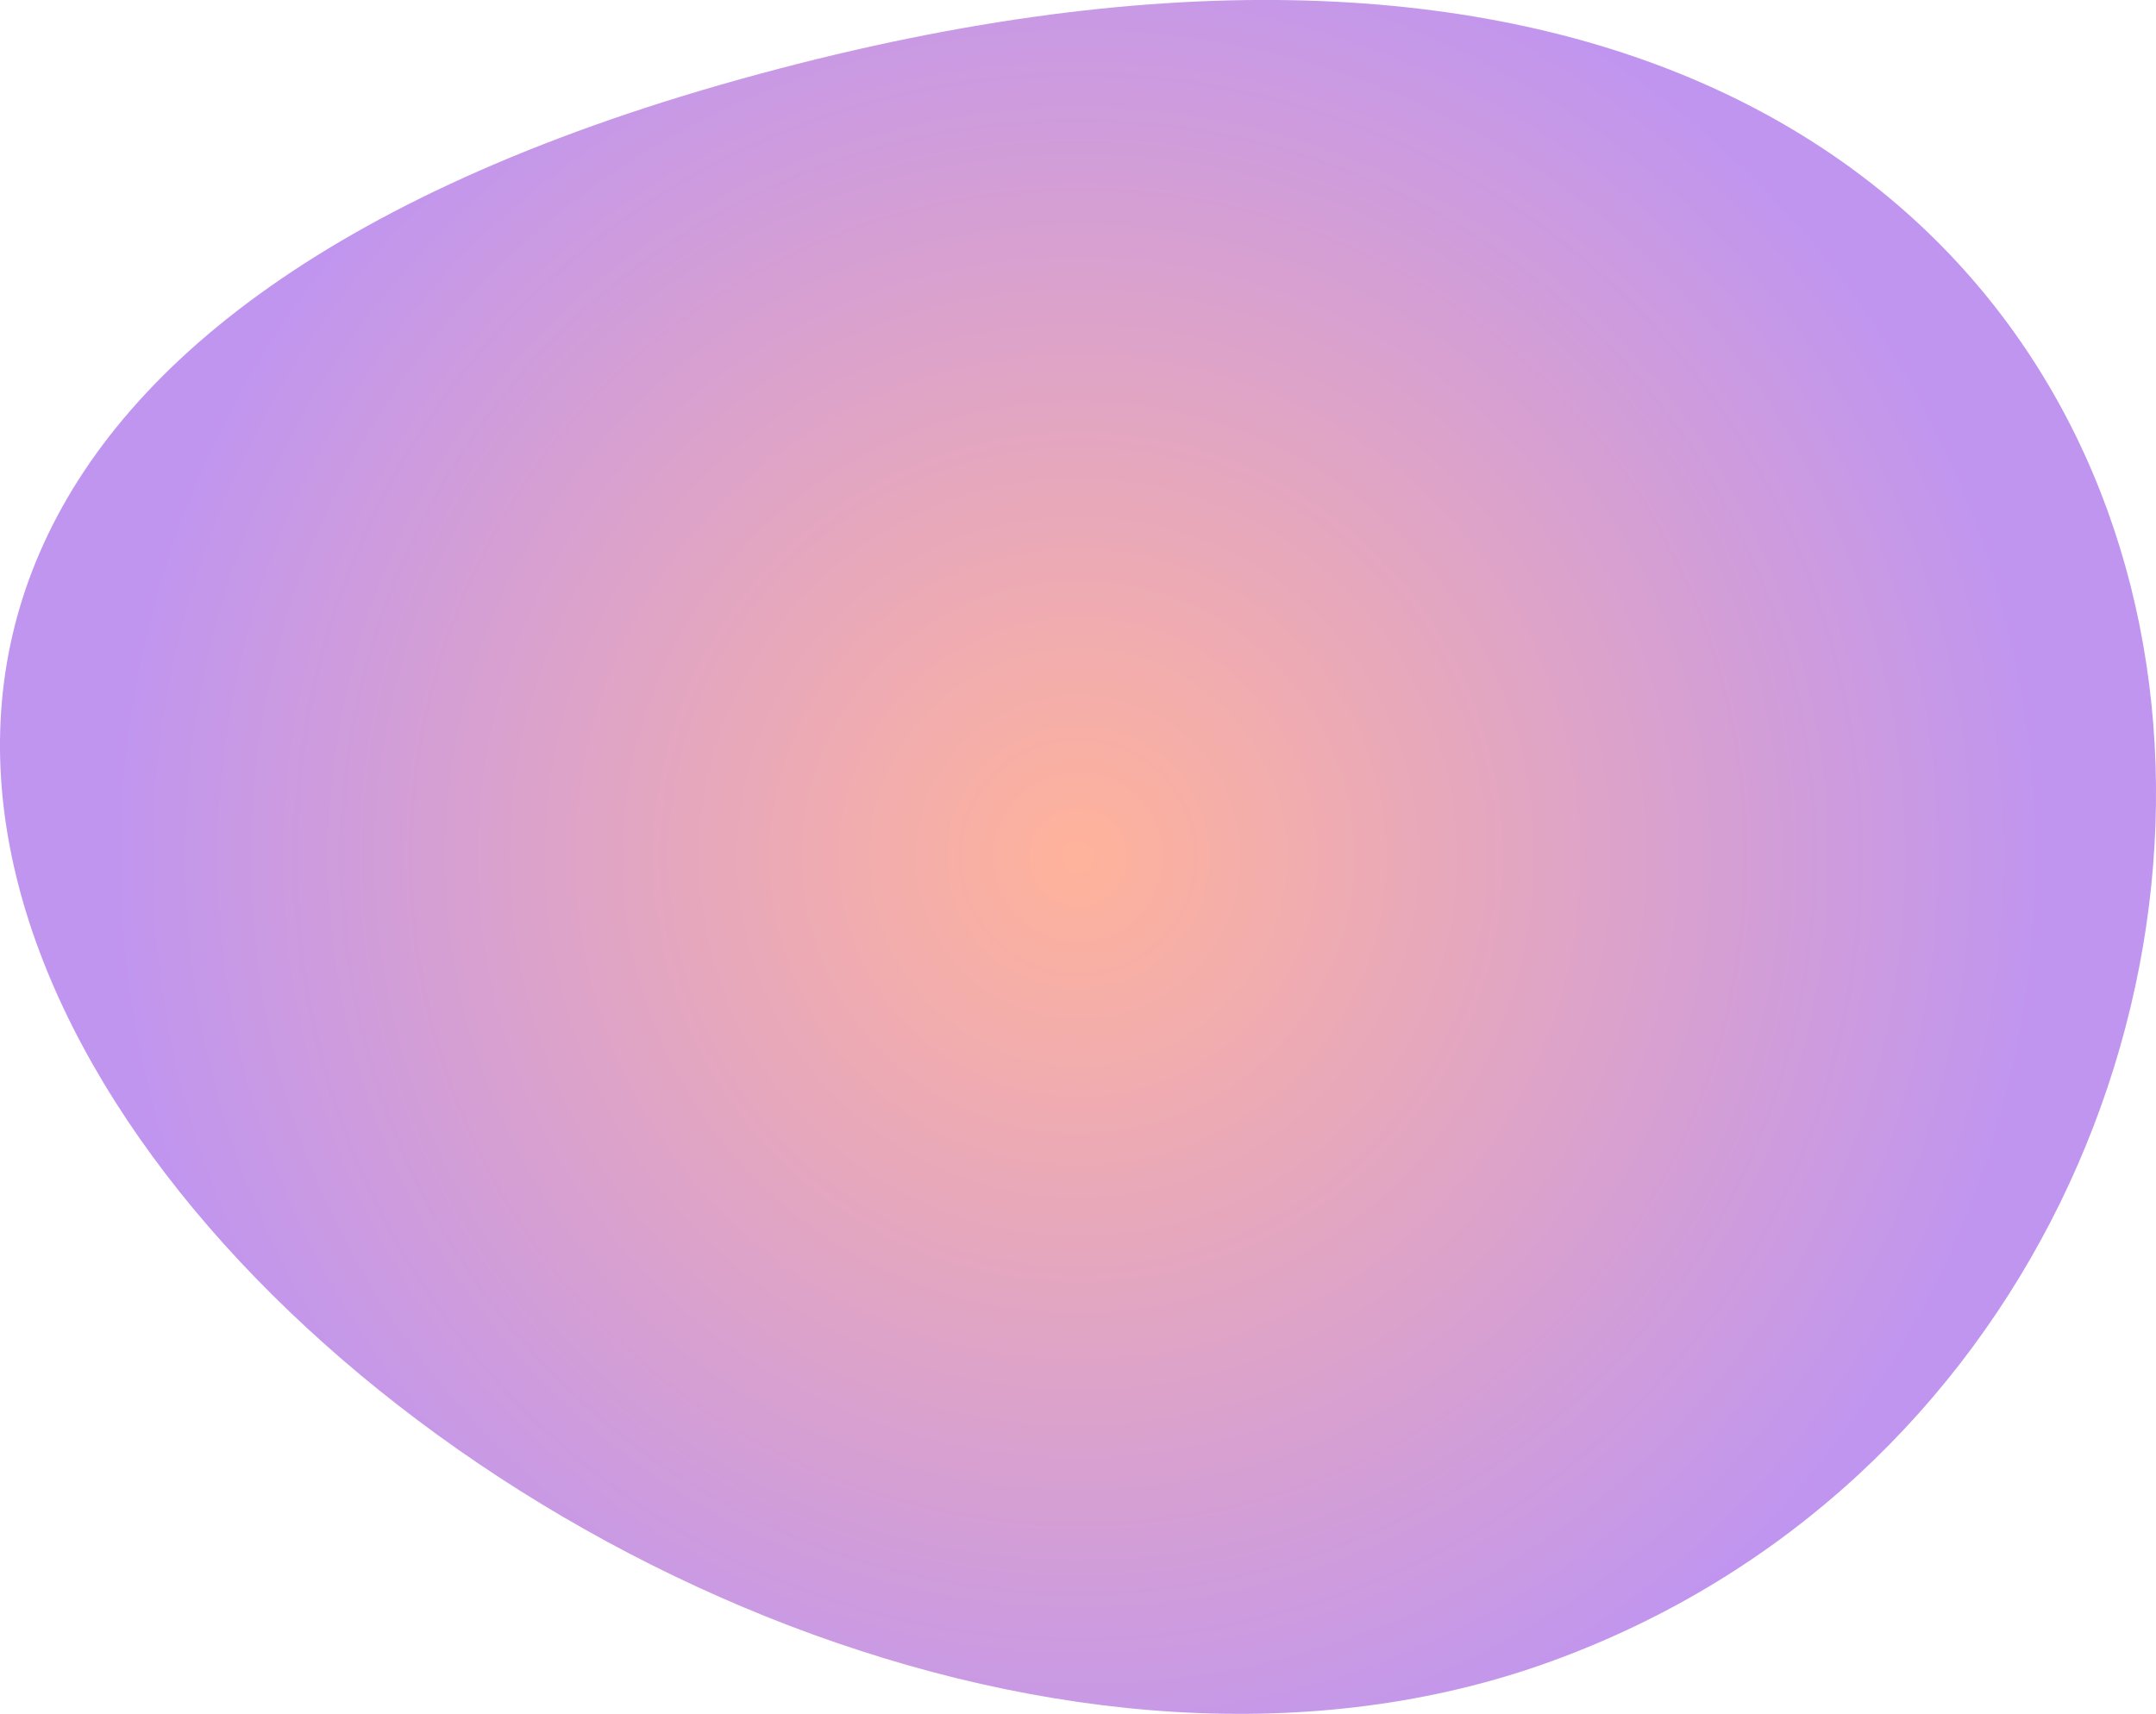 <?xml version="1.0" encoding="UTF-8"?>
<svg id="Calque_2" data-name="Calque 2" xmlns="http://www.w3.org/2000/svg" xmlns:xlink="http://www.w3.org/1999/xlink" viewBox="0 0 193.89 154.17">
  <defs>
    <style>
      .cls-1 {
        fill: url(#Dégradé_sans_nom_18);
        stroke-width: 0px;
      }
    </style>
    <radialGradient id="Dégradé_sans_nom_18" data-name="Dégradé sans nom 18" cx="96.95" cy="77.09" fx="96.95" fy="77.09" r="87.58" gradientUnits="userSpaceOnUse">
      <stop offset="0" stop-color="#ffb39b"/>
      <stop offset="1" stop-color="#c095f0"/>
    </radialGradient>
  </defs>
  <g id="Calque_2-2" data-name="Calque 2">
    <path class="cls-1" d="m66.51,7.14c149.24-41.65,158.77,111.06,73.03,142.29C53.81,180.67-82.73,48.79,66.51,7.14Z"/>
  </g>
</svg>